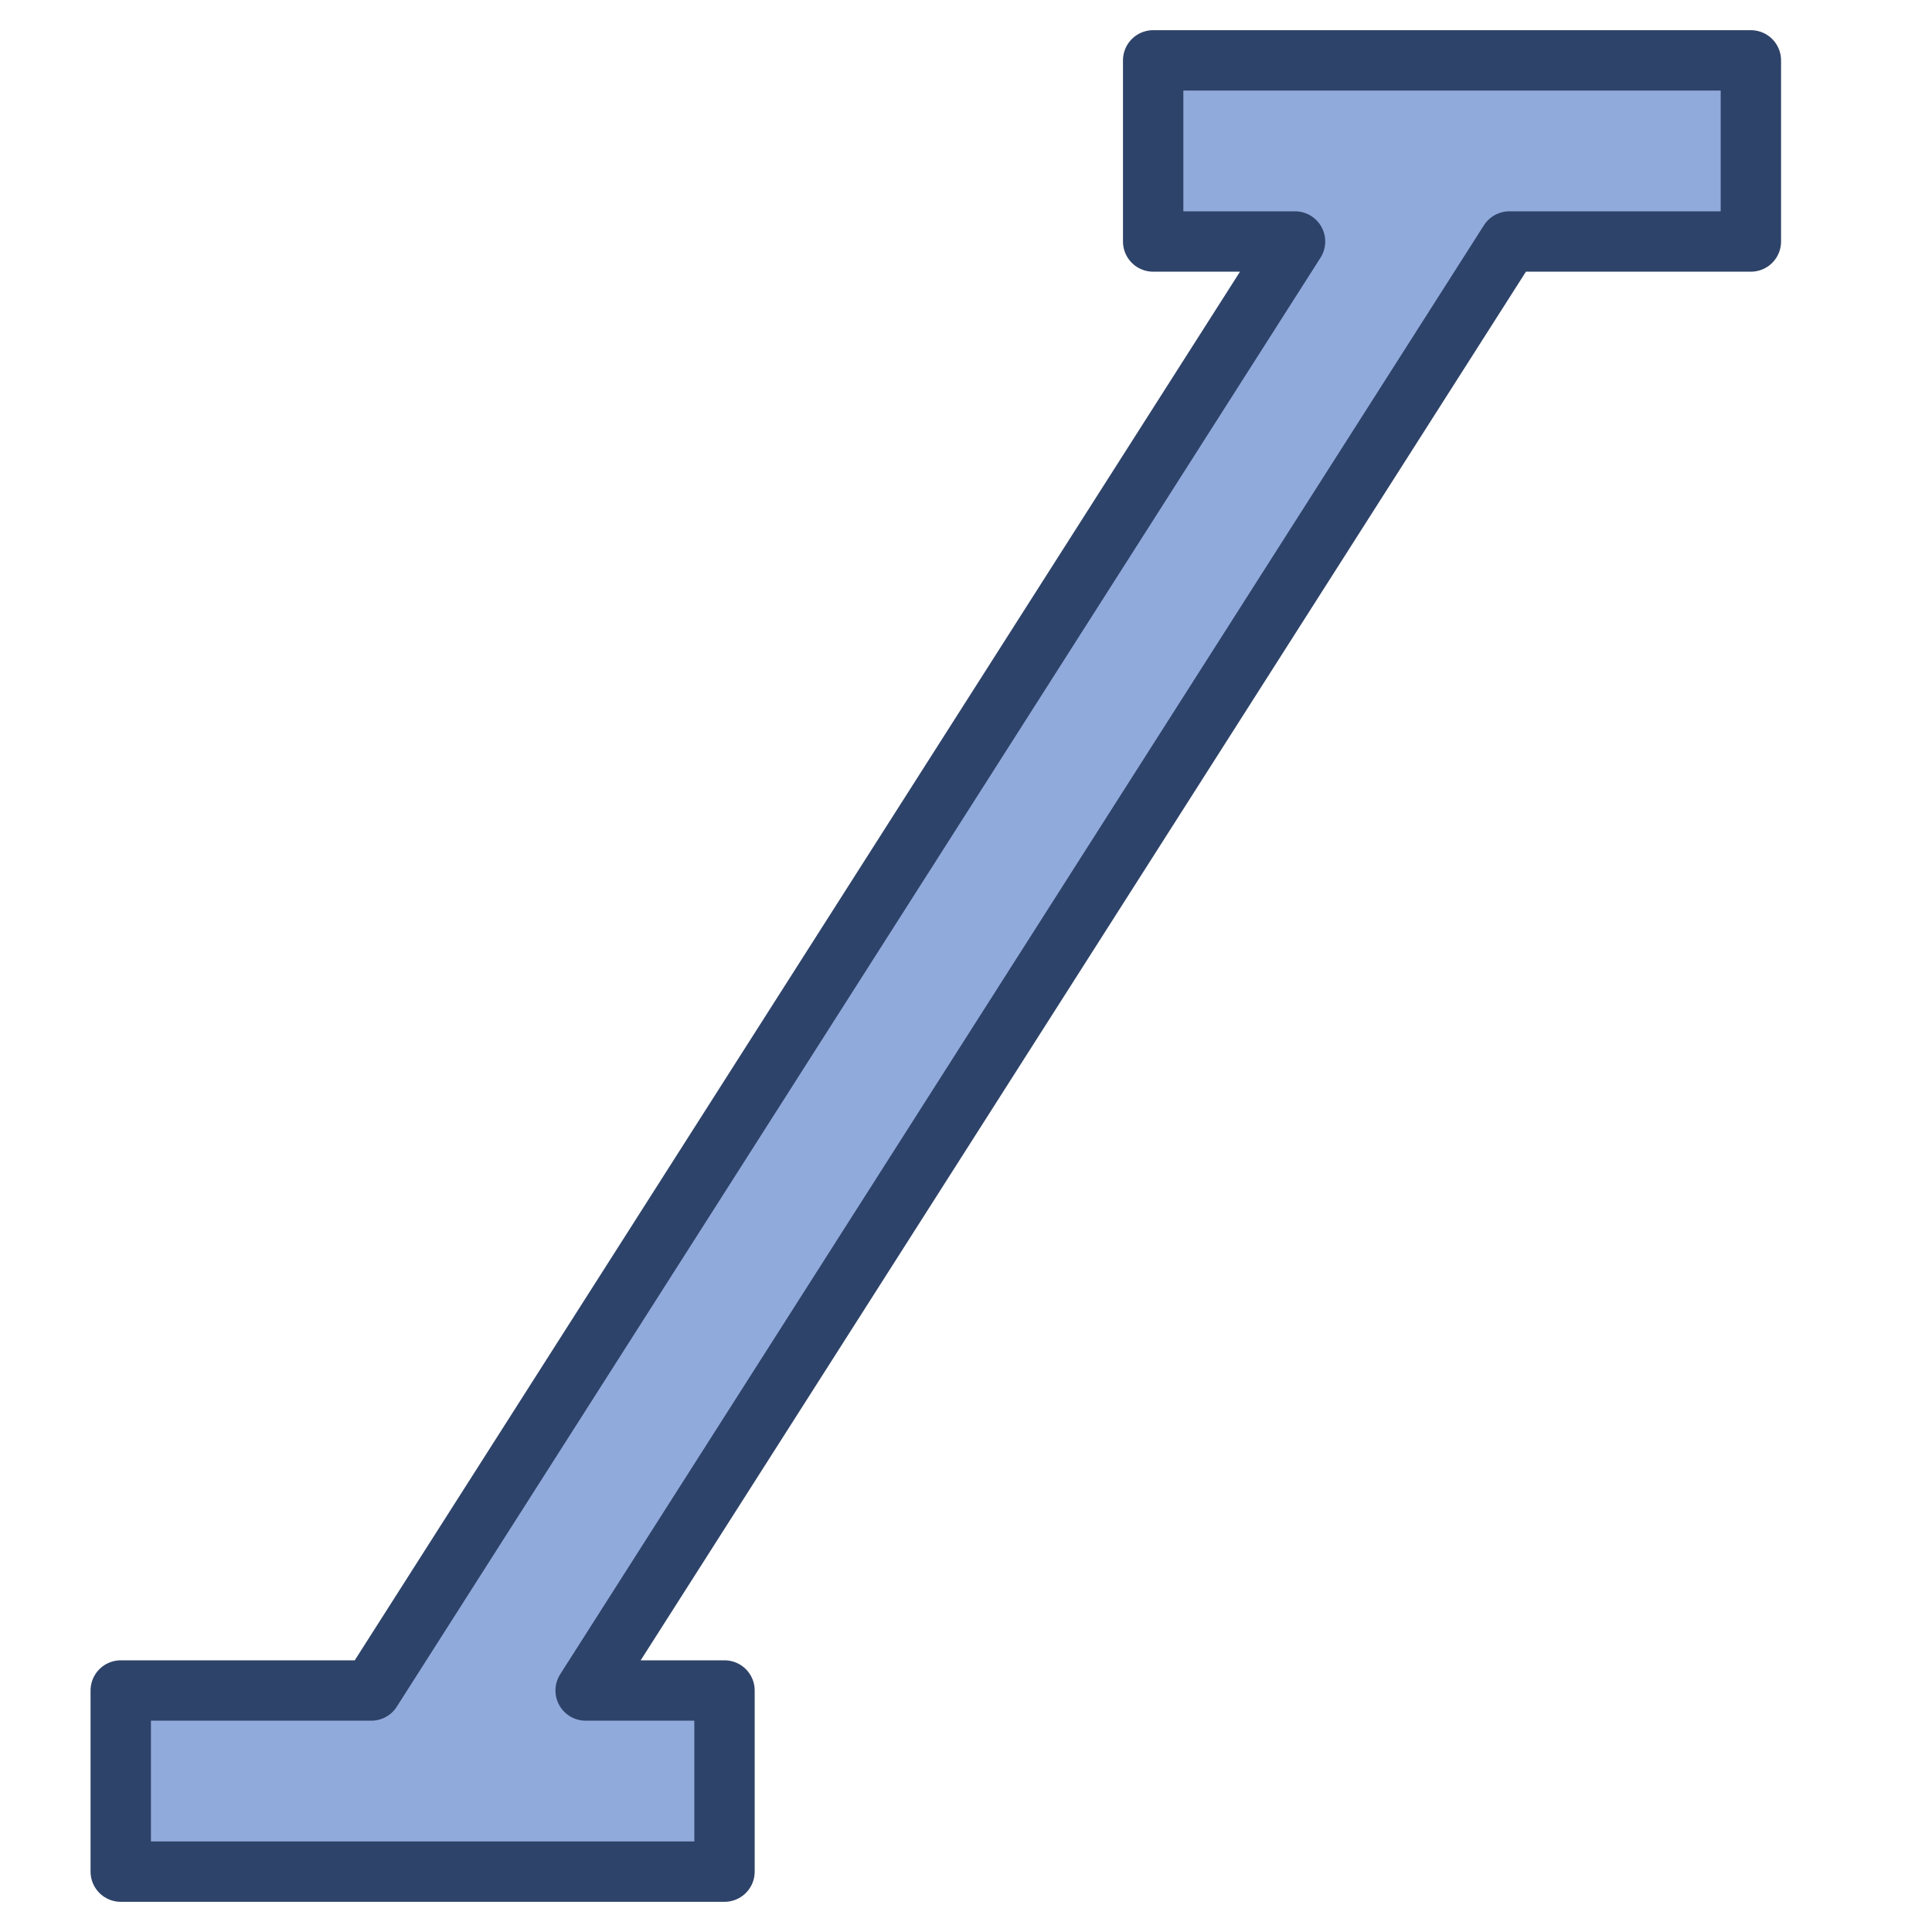 <svg xmlns="http://www.w3.org/2000/svg" viewBox="0 0 64 64" aria-labelledby="title" aria-describedby="desc"><path data-name="layer1" fill="#91aadc" d="M58 8V2H38.2v6h4.7L12.3 56H4v6h20v-6h-4.6L50 8h8z"/><path data-name="stroke" fill="none" stroke="#2e4369" stroke-linecap="round" stroke-miterlimit="10" stroke-width="2" d="M58 8V2H38.2v6h4.7L12.3 56H4v6h20v-6h-4.6L50 8h8z" stroke-linejoin="round"/></svg>